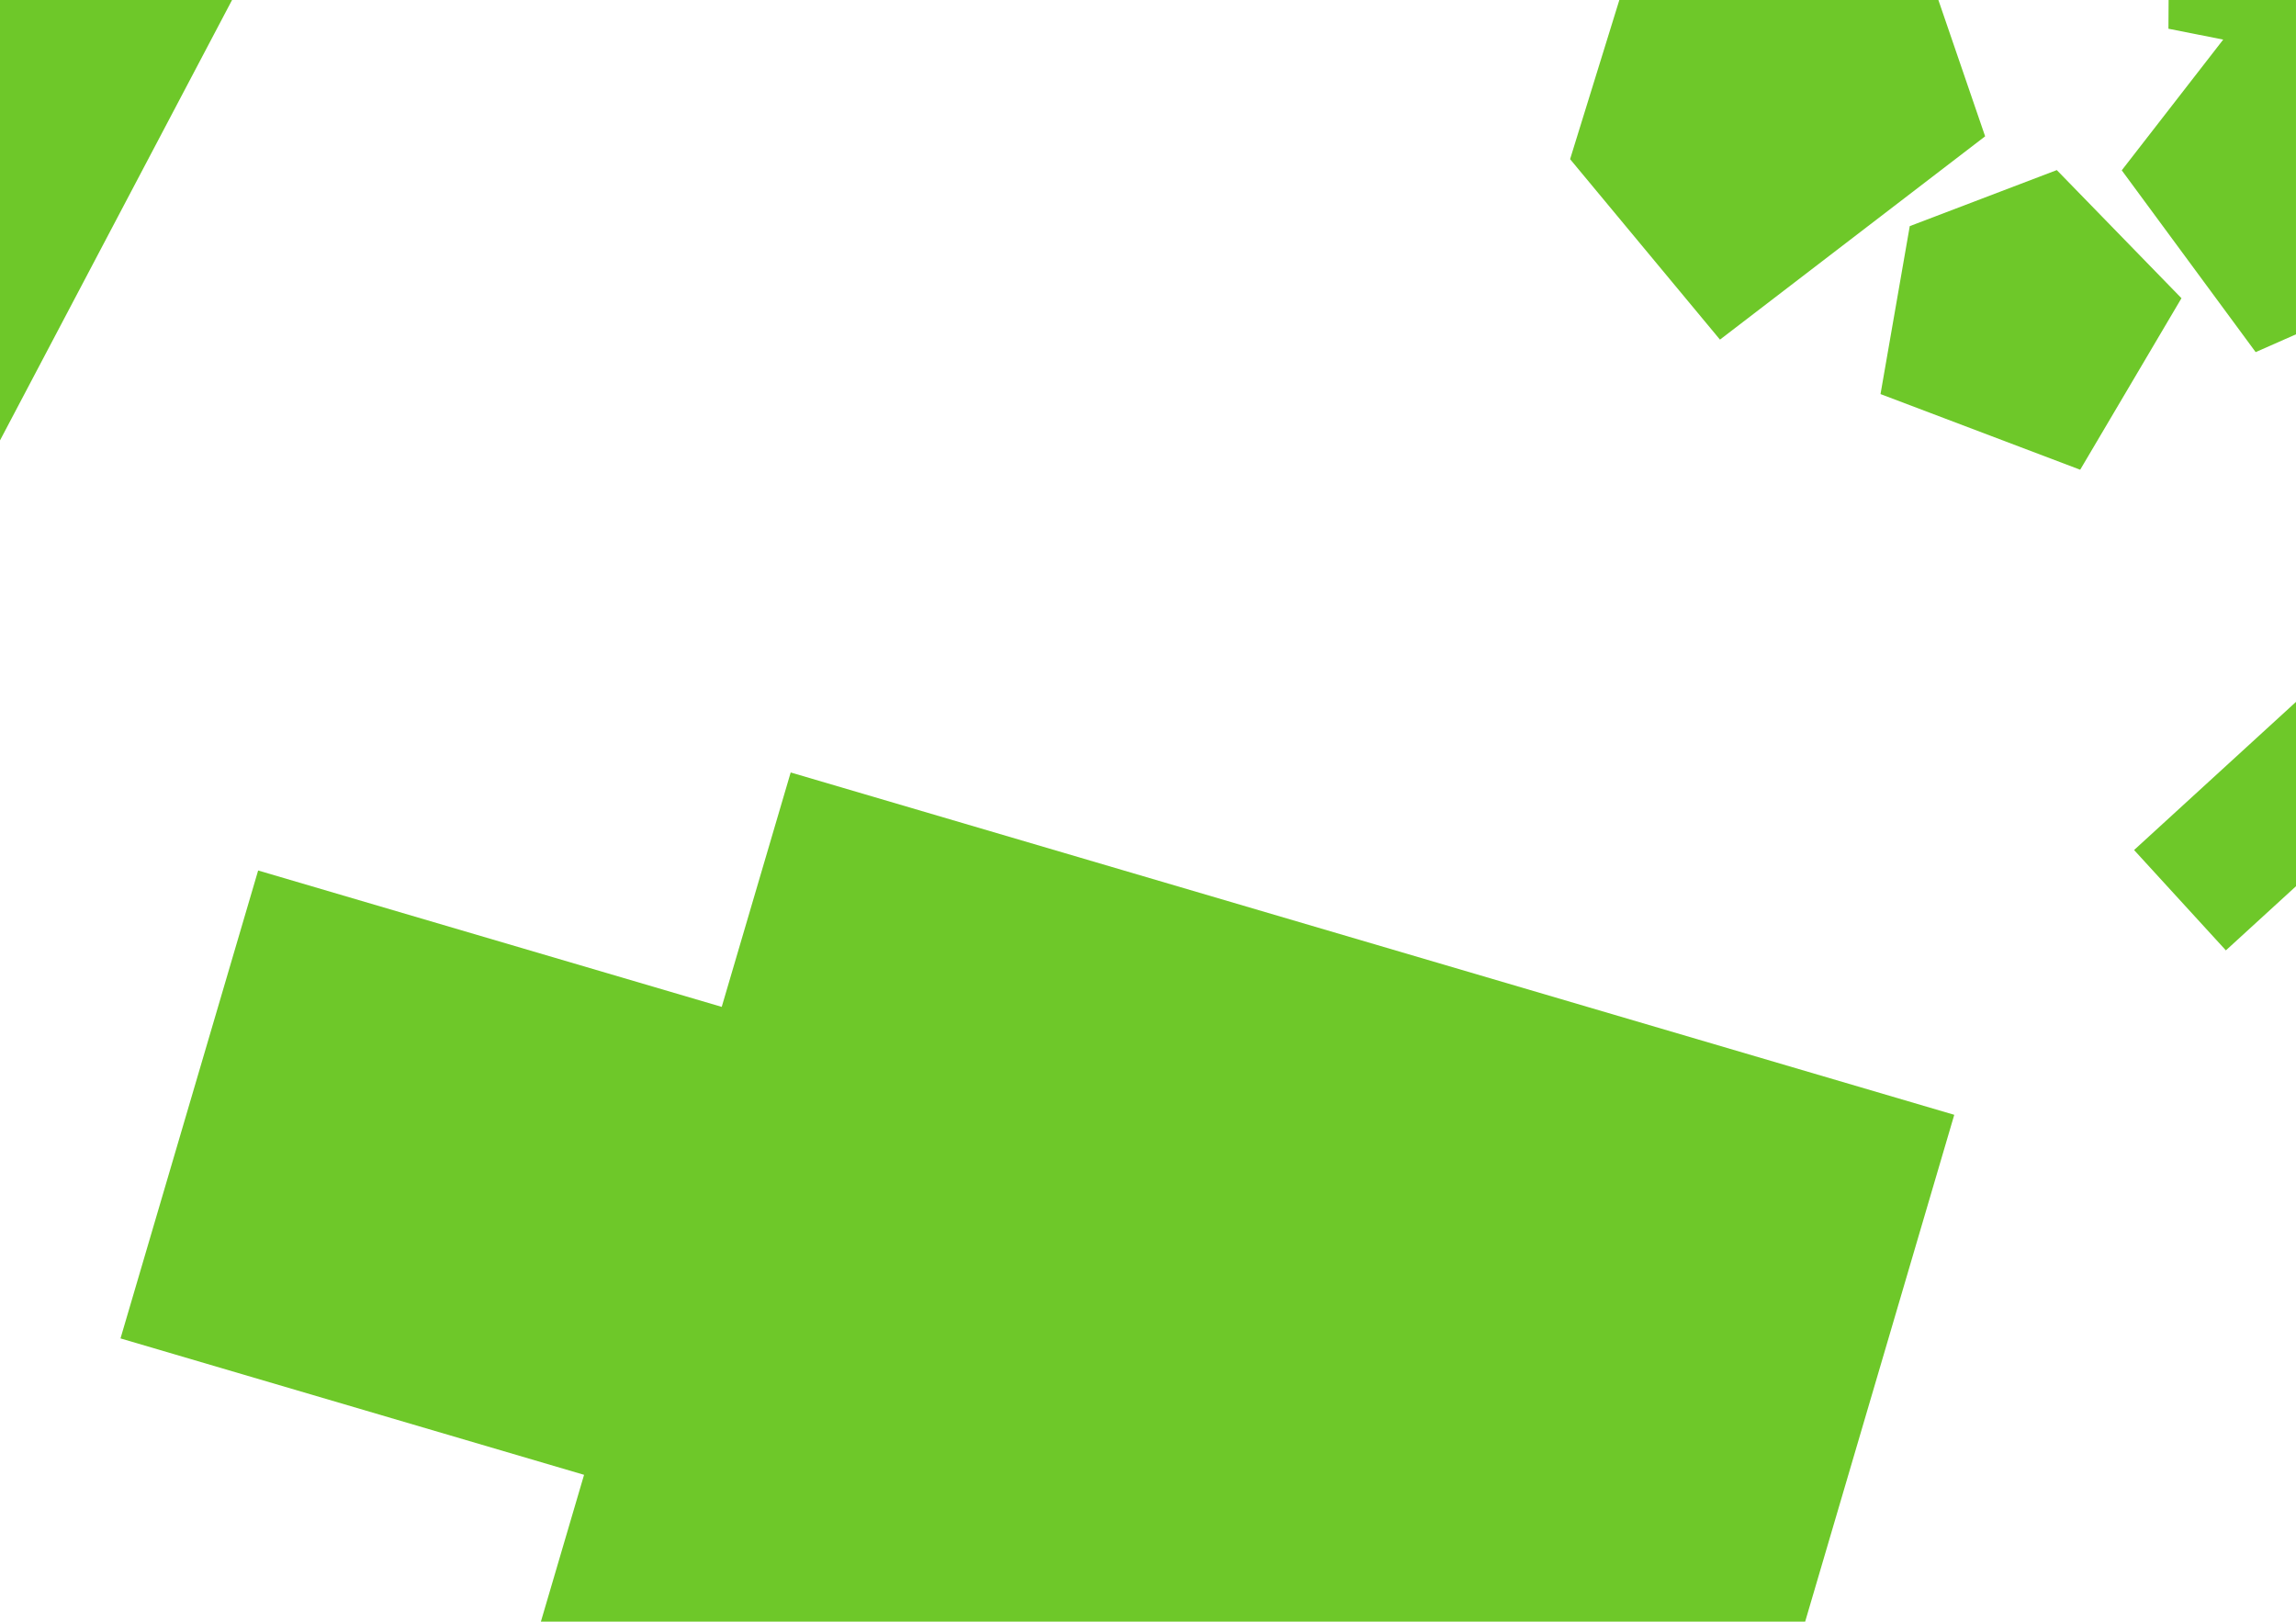 <?xml version="1.0" encoding="utf-8"?>
<!-- Generator: Adobe Illustrator 16.0.0, SVG Export Plug-In . SVG Version: 6.00 Build 0)  -->
<!DOCTYPE svg PUBLIC "-//W3C//DTD SVG 1.1//EN" "http://www.w3.org/Graphics/SVG/1.1/DTD/svg11.dtd">
<svg version="1.1" id="Layer_1" xmlns="http://www.w3.org/2000/svg" xmlns:xlink="http://www.w3.org/1999/xlink" x="0px" y="0px"
	 width="203.553px" height="143.759px" viewBox="0 0 203.553 143.759" enable-background="new 0 0 203.553 143.759"
	 xml:space="preserve">
<polygon fill="#6EC829" points="0,0 0,39.042 20.573,0 "/>
<path fill="#6EC829" d="M169.311,20.046l-2.593,14.889l17.702,6.706l8.979-15.205l-11.052-11.358L169.311,20.046z M143.564,0
	l-4.367,14.109l13.288,15.998l23.508-18.022L171.848,0H143.564z M192.259,0l-0.015,2.548l4.856,0.961l-8.995,11.59l11.872,16.116
	l3.575-1.577V0H192.259z"/>
<polygon fill="#6EC829" points="160.037,143.759 173.256,98.828 70.099,68.479 63.985,89.259 22.886,77.169 10.683,118.65 
	51.781,130.742 47.952,143.759 "/>
<polygon fill="#6EC829" points="189.198,75.355 197.337,84.25 203.553,78.564 203.553,62.221 "/>
</svg>
